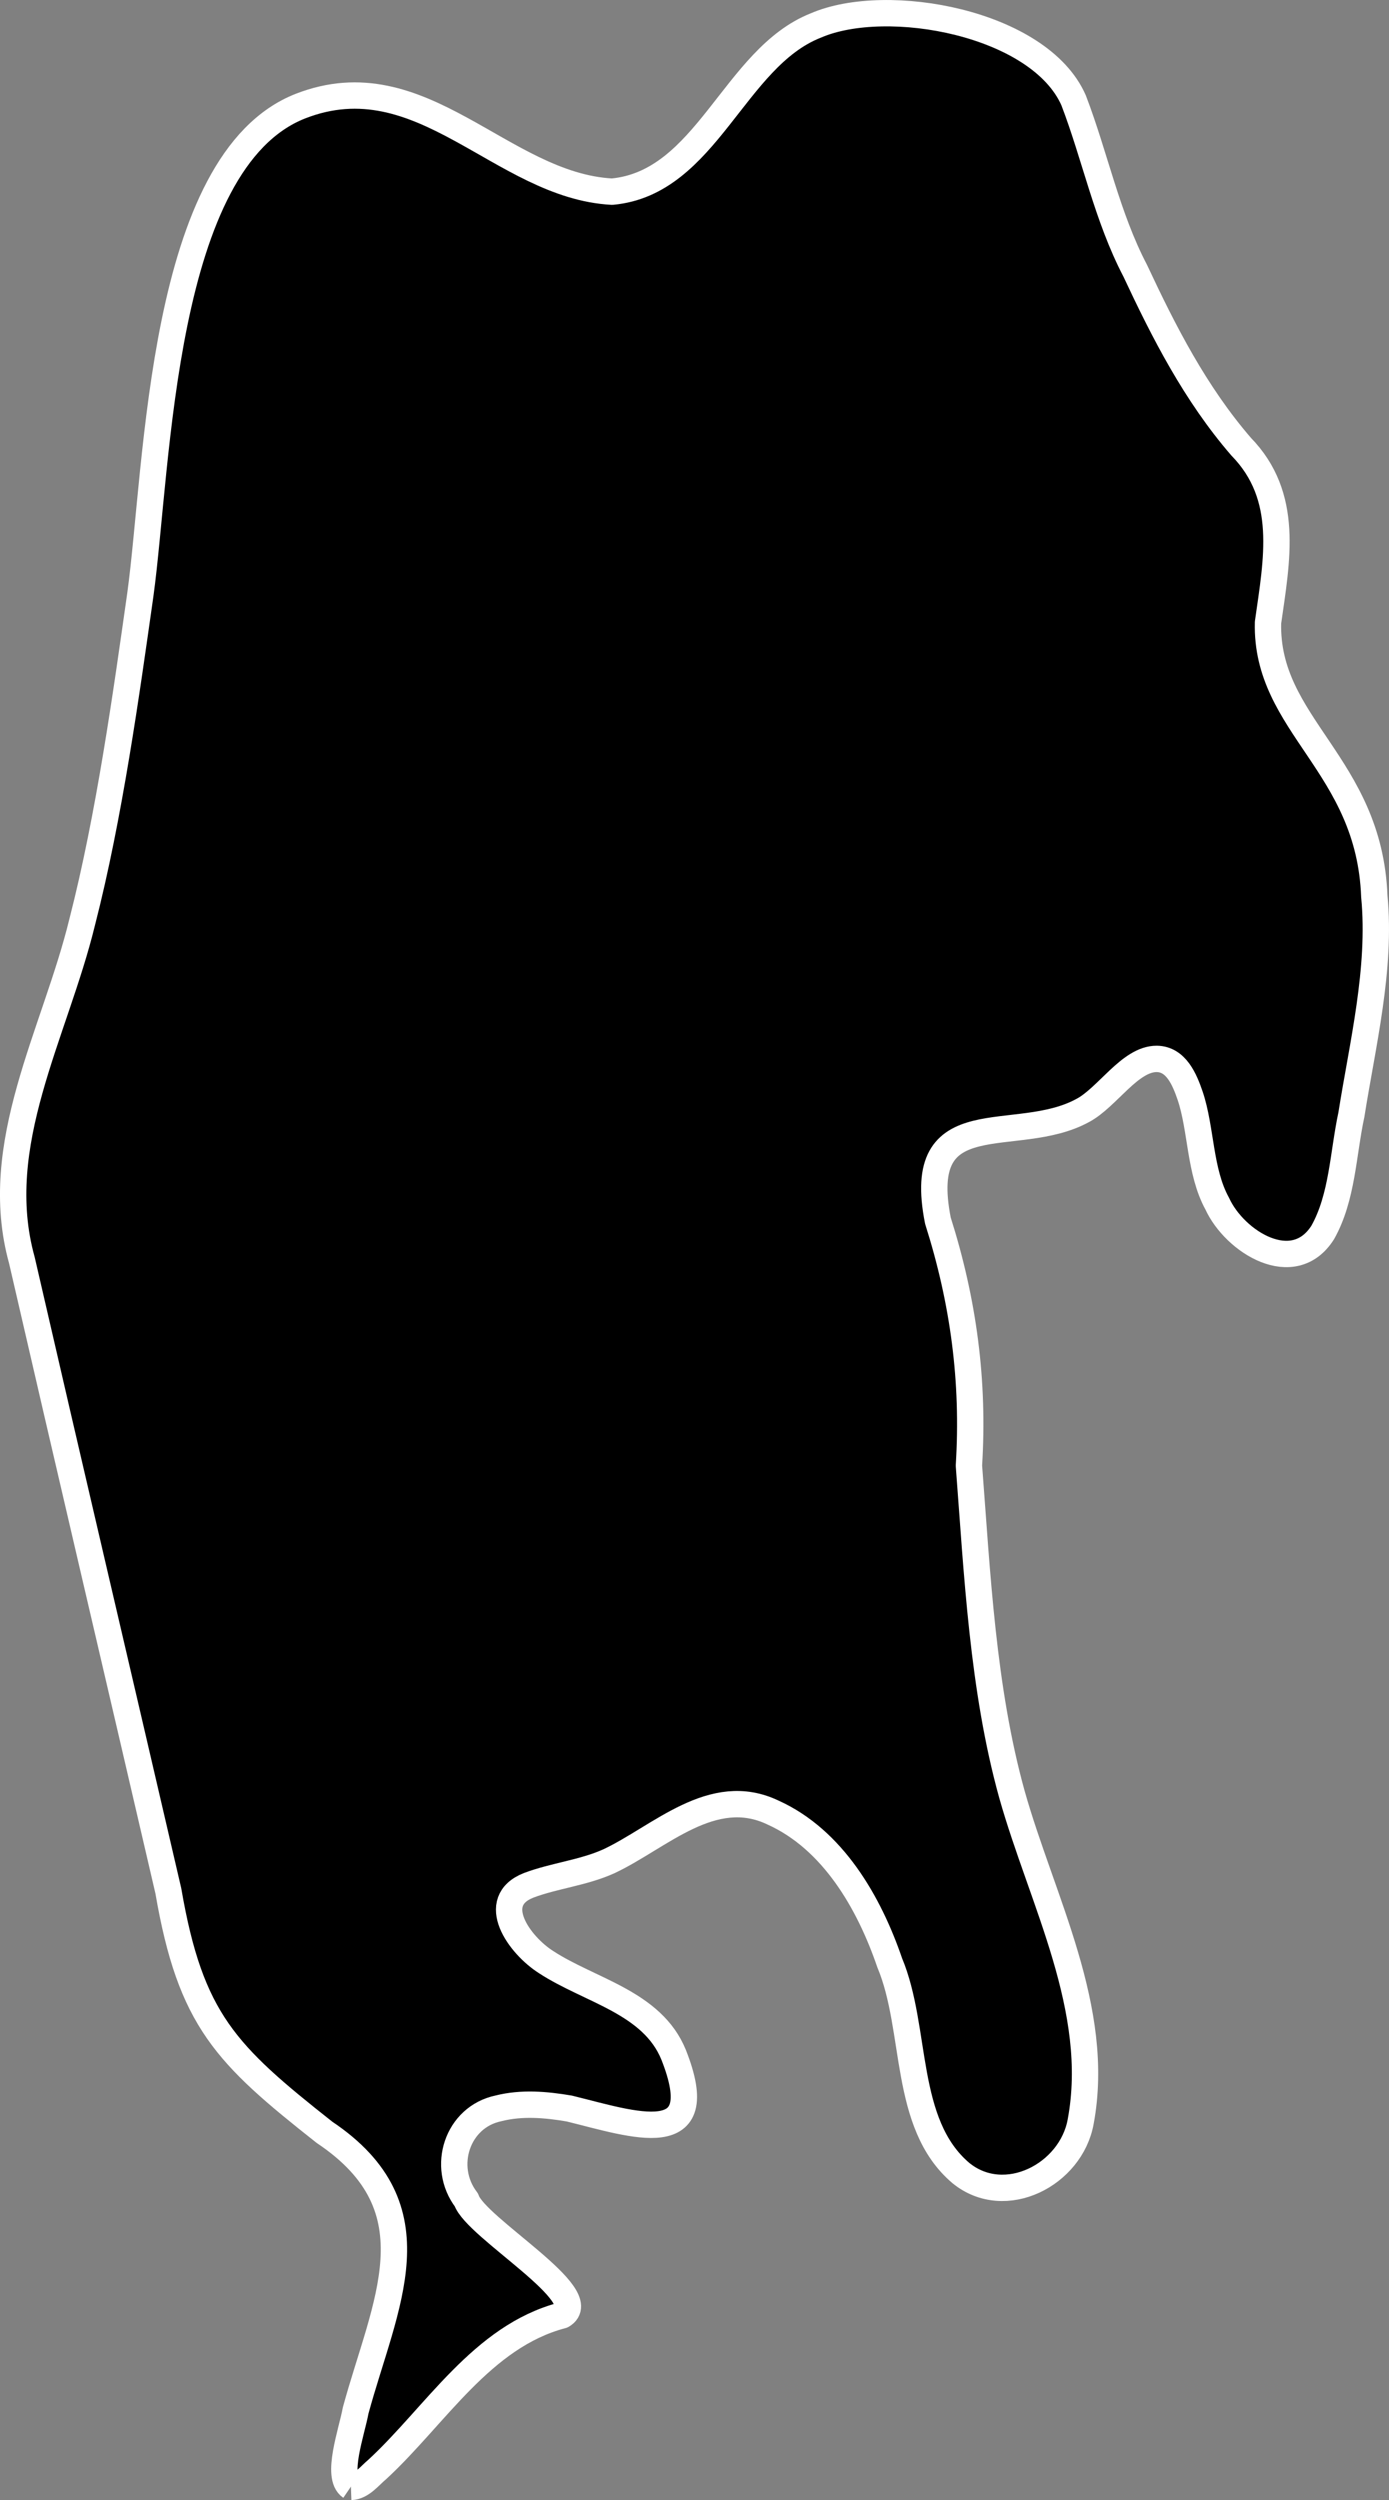 <?xml version="1.0" encoding="UTF-8"?>
<svg id="Layer_2" xmlns="http://www.w3.org/2000/svg" viewBox="0 0 210.89 379.45">
  <rect x="0" y="0" width="210.89" height="379.45" fill="#808080" stroke="none"/>
  <defs>
    <style>
      .cls-1 {
        fill: "currentColor";
        stroke: #fff;
        stroke-linejoin: round;
        stroke-width: 4px;
      }
    </style>
  </defs>
  <g id="Layer_1-2" data-name="Layer_1">
    <path class="cls-1" d="M53.28,377.45c1.64-.06,2.83-1.69,4.04-2.69,8.81-8.15,15.84-20.15,28.03-23.35,5.02-2.92-13.13-13.3-14.54-17.52-3.84-5.02-1.41-12.59,4.88-13.9,3.51-.89,7.18-.58,10.75.03,9.75,2.39,21.72,6.68,15.83-8.17-3.25-7.96-12.7-9.71-19.35-14.05-4.09-2.59-8.83-9.23-2.65-11.66,3.89-1.47,8.3-1.89,12.2-3.66,7.74-3.65,15.71-11.79,24.9-7.38,9.09,4.1,14.59,13.67,17.71,22.79,4.25,10.14,1.96,24.42,10.81,31.92,6.69,5.45,16.74.27,18.19-7.81,3.17-17.05-5.9-33.55-10.44-49.66-4.46-16.07-5.27-33.54-6.53-49.9.8-12.83-.82-24.92-4.71-37.18-3.65-18.48,11.84-11.17,21.99-16.72,3.73-1.97,7.16-7.84,11.23-7.83,2.96.03,4.24,3.15,5.07,5.57,1.72,5.07,1.42,11.49,4.12,16.4,2.67,5.83,11.6,11.36,16.02,4.37,3-5.34,3.07-11.93,4.35-17.87,1.68-10.64,4.54-22.13,3.48-33.14-.75-20.05-16.52-25.94-16.14-41.55,1.36-9.57,3.28-19.15-4.08-26.7-6.96-8.05-11.74-17.42-16.08-26.7-4.28-8.18-6.09-17.34-9.35-25.85-5.16-11.79-28.32-16.06-39.15-11.37-12.45,4.91-16.54,23.89-30.93,25.22-16.83-.9-28.87-20.17-47.3-12.99-21.26,8.33-21.61,54.42-24.32,74.14-2.11,14.83-4.69,33.59-8.83,49.7-4.13,16.95-14.04,33.72-9.16,51.32,7.06,30.69,15,64.51,22.24,95.73,3.38,19.62,8.73,24.82,23.71,36.64,17.27,11.56,9.13,26.05,4.73,42.22-.61,3.3-3.05,10.03-.75,11.6"/>
  </g>
</svg>